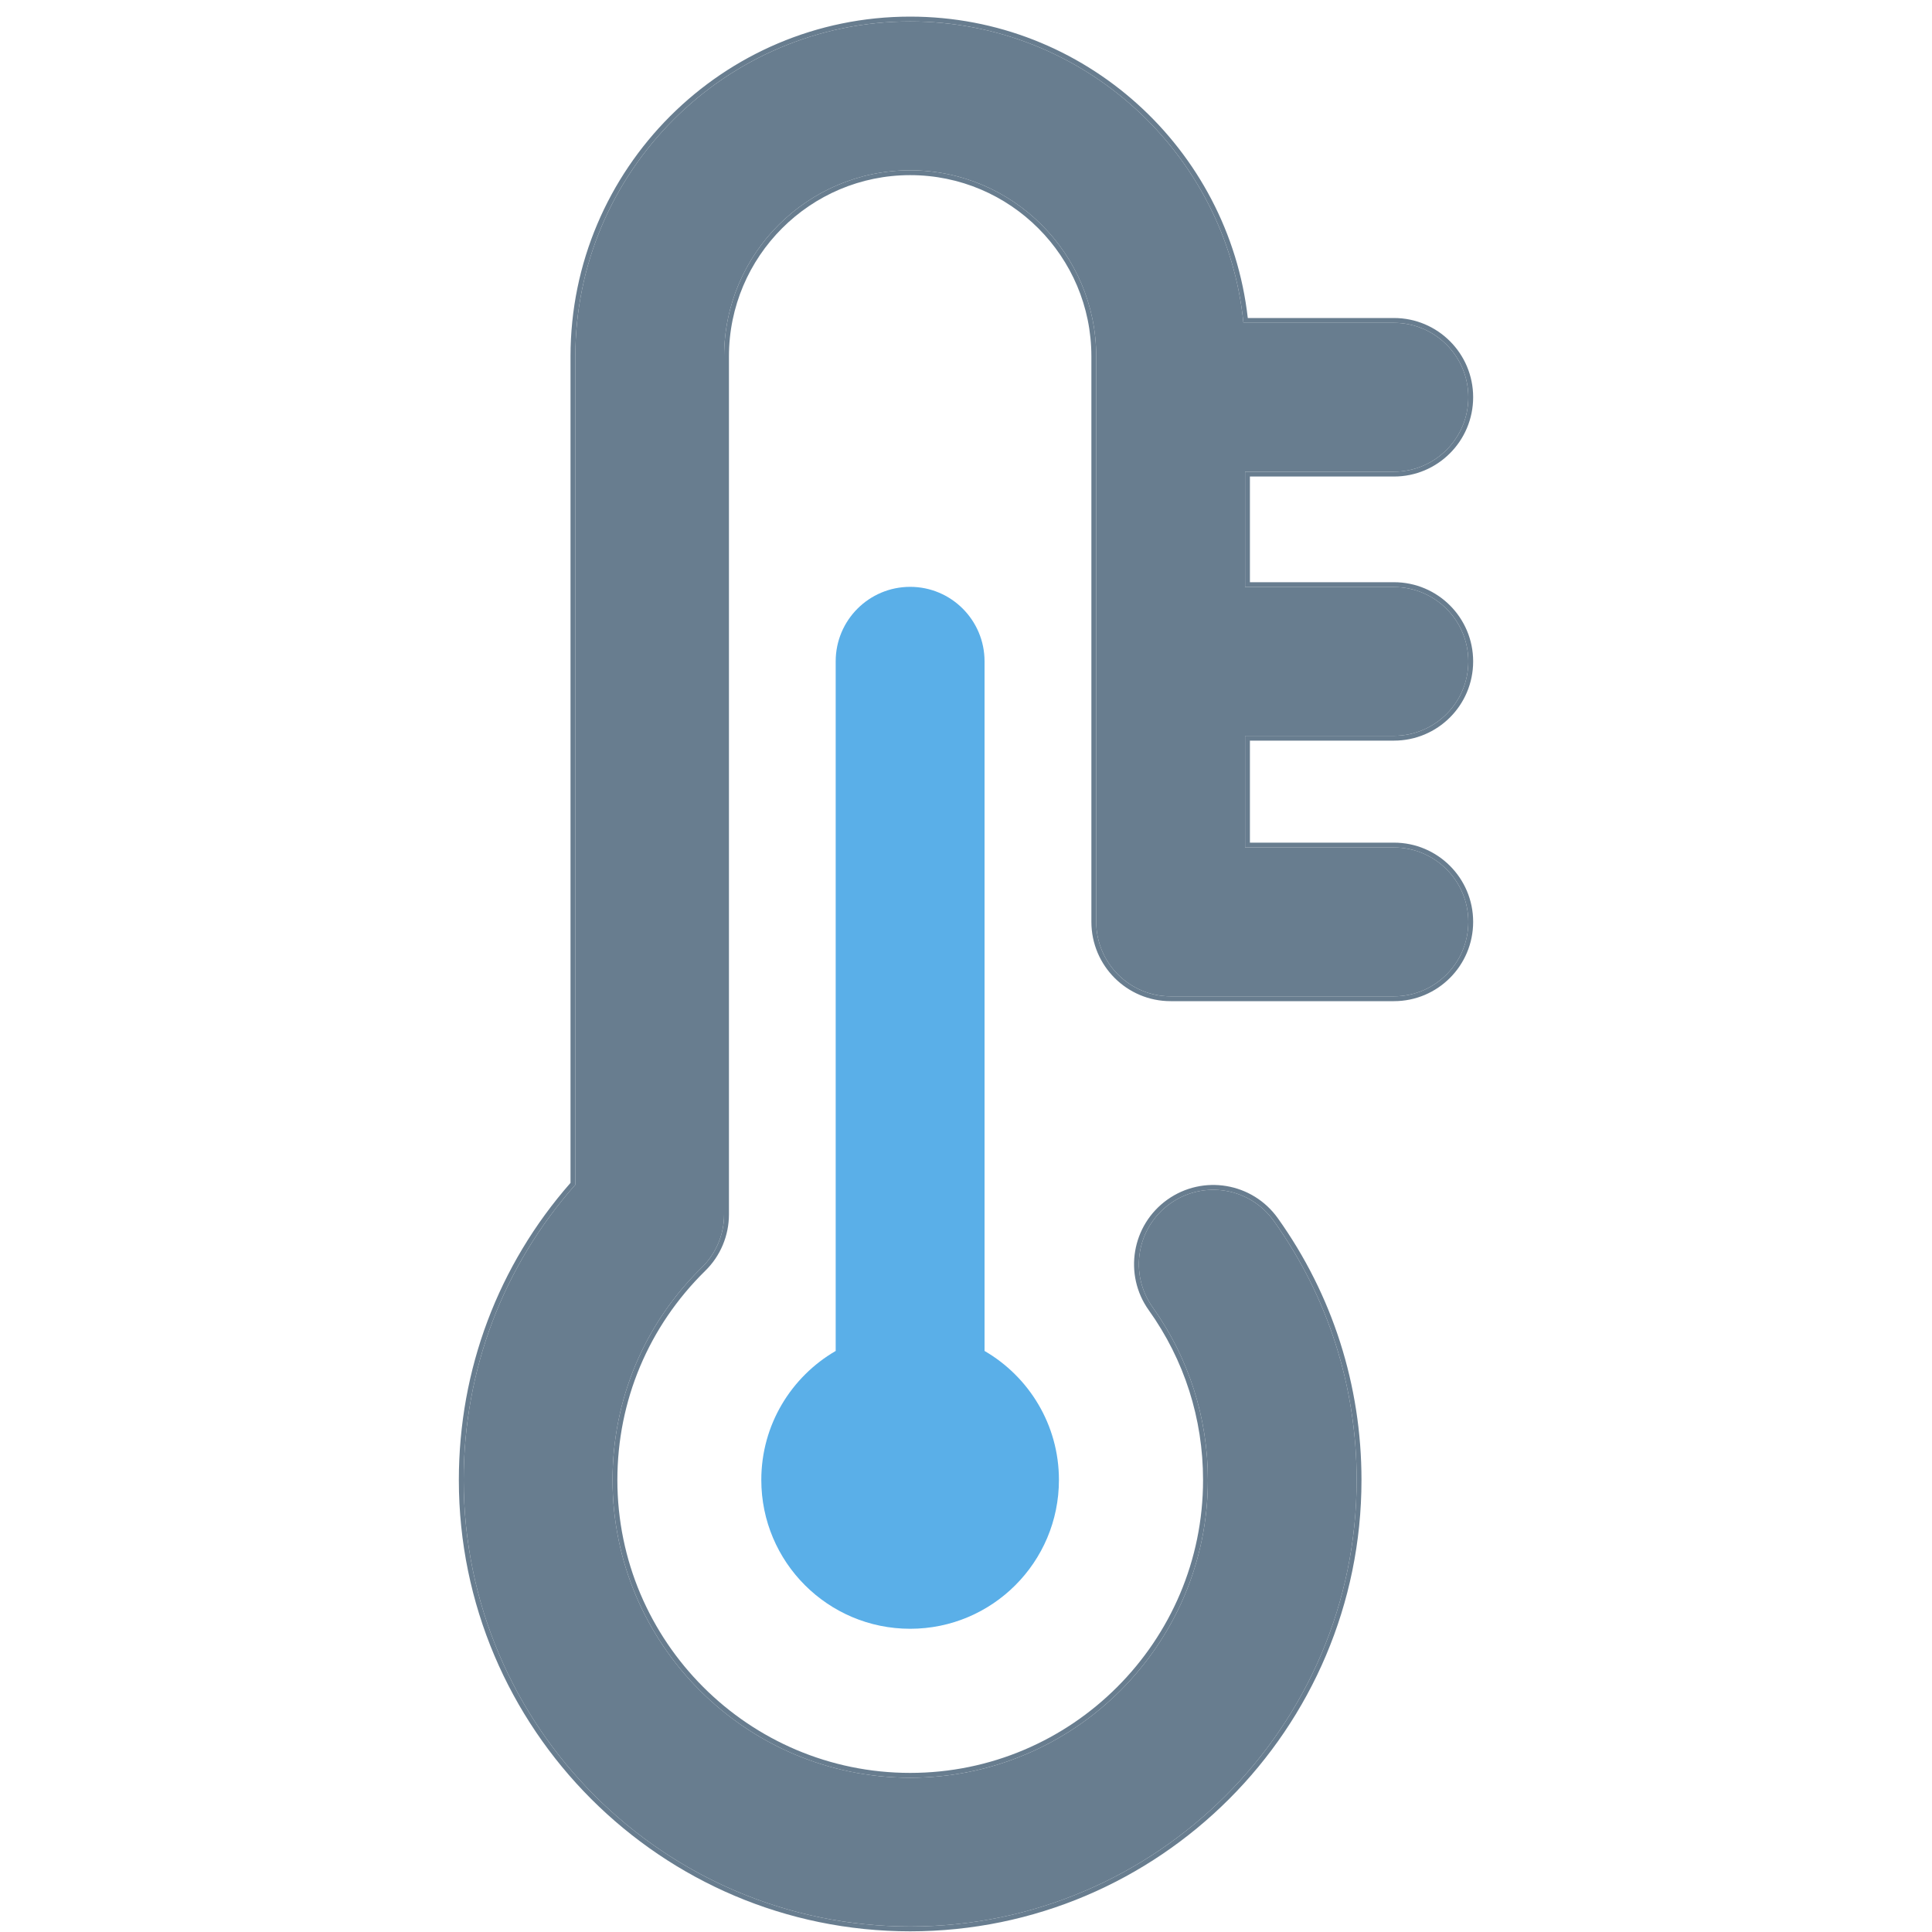 <svg width="20" height="20" viewBox="0 0 20 20" fill="none" xmlns="http://www.w3.org/2000/svg">
<path d="M14.43 7.617C14.855 7.617 15.2 7.273 15.2 6.847C15.2 6.422 14.855 6.077 14.43 6.077H12.889V4.883H14.43C14.855 4.883 15.2 4.538 15.2 4.112C15.2 3.687 14.855 3.342 14.43 3.342H12.872C12.697 1.592 11.217 0.222 9.422 0.222C7.511 0.222 5.956 1.777 5.956 3.689V12.264C5.208 13.108 4.8 14.182 4.8 15.321C4.8 17.87 6.874 19.943 9.422 19.943C11.971 19.943 14.044 17.87 14.044 15.321C14.044 14.353 13.748 13.426 13.187 12.64C12.94 12.293 12.459 12.213 12.113 12.46C11.766 12.707 11.686 13.188 11.933 13.534C12.306 14.058 12.504 14.676 12.504 15.321C12.504 17.02 11.121 18.403 9.422 18.403C7.723 18.403 6.341 17.02 6.341 15.321C6.341 14.487 6.669 13.705 7.265 13.121C7.413 12.976 7.496 12.778 7.496 12.571V3.689C7.496 2.627 8.36 1.763 9.422 1.763C10.484 1.763 11.348 2.627 11.348 3.689V9.543C11.348 9.969 11.693 10.314 12.118 10.314H14.43C14.855 10.314 15.2 9.969 15.2 9.543C15.2 9.118 14.855 8.773 14.43 8.773H12.889V7.617H14.43Z" fill="#687D8F"/>
<path fill-rule="evenodd" clip-rule="evenodd" d="M12.084 12.419C12.453 12.156 12.965 12.242 13.228 12.611C13.795 13.405 14.094 14.343 14.094 15.321C14.094 17.897 11.998 19.993 9.422 19.993C6.846 19.993 4.75 17.897 4.75 15.321C4.75 14.176 5.158 13.097 5.906 12.245V3.689C5.906 1.749 7.483 0.172 9.422 0.172C11.227 0.172 12.719 1.539 12.917 3.292H14.43C14.883 3.292 15.25 3.659 15.25 4.112C15.25 4.565 14.883 4.933 14.43 4.933H12.939V6.027H14.43C14.883 6.027 15.25 6.394 15.25 6.847C15.25 7.3 14.883 7.667 14.43 7.667H12.939V8.723H14.43C14.883 8.723 15.25 9.09 15.25 9.543C15.25 9.996 14.883 10.364 14.43 10.364H12.118C11.665 10.364 11.298 9.996 11.298 9.543V3.689C11.298 2.654 10.457 1.813 9.422 1.813C8.388 1.813 7.546 2.654 7.546 3.689V12.571C7.546 12.791 7.458 13.002 7.3 13.156C6.714 13.732 6.391 14.5 6.391 15.321C6.391 16.993 7.751 18.353 9.422 18.353C11.094 18.353 12.454 16.993 12.454 15.321C12.454 14.686 12.26 14.078 11.892 13.563C11.629 13.195 11.715 12.682 12.084 12.419ZM12.872 3.342H14.43C14.855 3.342 15.2 3.687 15.2 4.112C15.2 4.538 14.855 4.883 14.43 4.883H12.889V6.077H14.43C14.855 6.077 15.2 6.422 15.2 6.847C15.2 7.273 14.855 7.617 14.43 7.617H12.889V8.773H14.43C14.855 8.773 15.2 9.118 15.2 9.543C15.2 9.969 14.855 10.314 14.43 10.314H12.118C11.693 10.314 11.348 9.969 11.348 9.543V3.689C11.348 2.627 10.484 1.763 9.422 1.763C8.36 1.763 7.496 2.627 7.496 3.689V12.571C7.496 12.778 7.413 12.976 7.265 13.121C6.669 13.705 6.341 14.487 6.341 15.321C6.341 17.02 7.723 18.403 9.422 18.403C11.121 18.403 12.504 17.02 12.504 15.321C12.504 14.676 12.306 14.058 11.933 13.534C11.686 13.188 11.766 12.707 12.113 12.46C12.459 12.213 12.94 12.293 13.187 12.64C13.748 13.426 14.044 14.353 14.044 15.321C14.044 17.87 11.971 19.943 9.422 19.943C6.874 19.943 4.8 17.87 4.8 15.321C4.8 14.182 5.208 13.108 5.956 12.264V3.689C5.956 1.777 7.511 0.222 9.422 0.222C11.217 0.222 12.697 1.592 12.872 3.342Z" fill="#687D8F"/>
<path d="M9.422 6.075C8.996 6.075 8.651 6.42 8.651 6.846V13.985C8.191 14.252 7.881 14.749 7.881 15.32C7.881 16.171 8.571 16.861 9.422 16.861C10.273 16.861 10.962 16.171 10.962 15.32C10.962 14.75 10.652 14.252 10.192 13.985V6.846C10.192 6.42 9.847 6.075 9.422 6.075Z" fill="#5AAFE8"/>
</svg>
